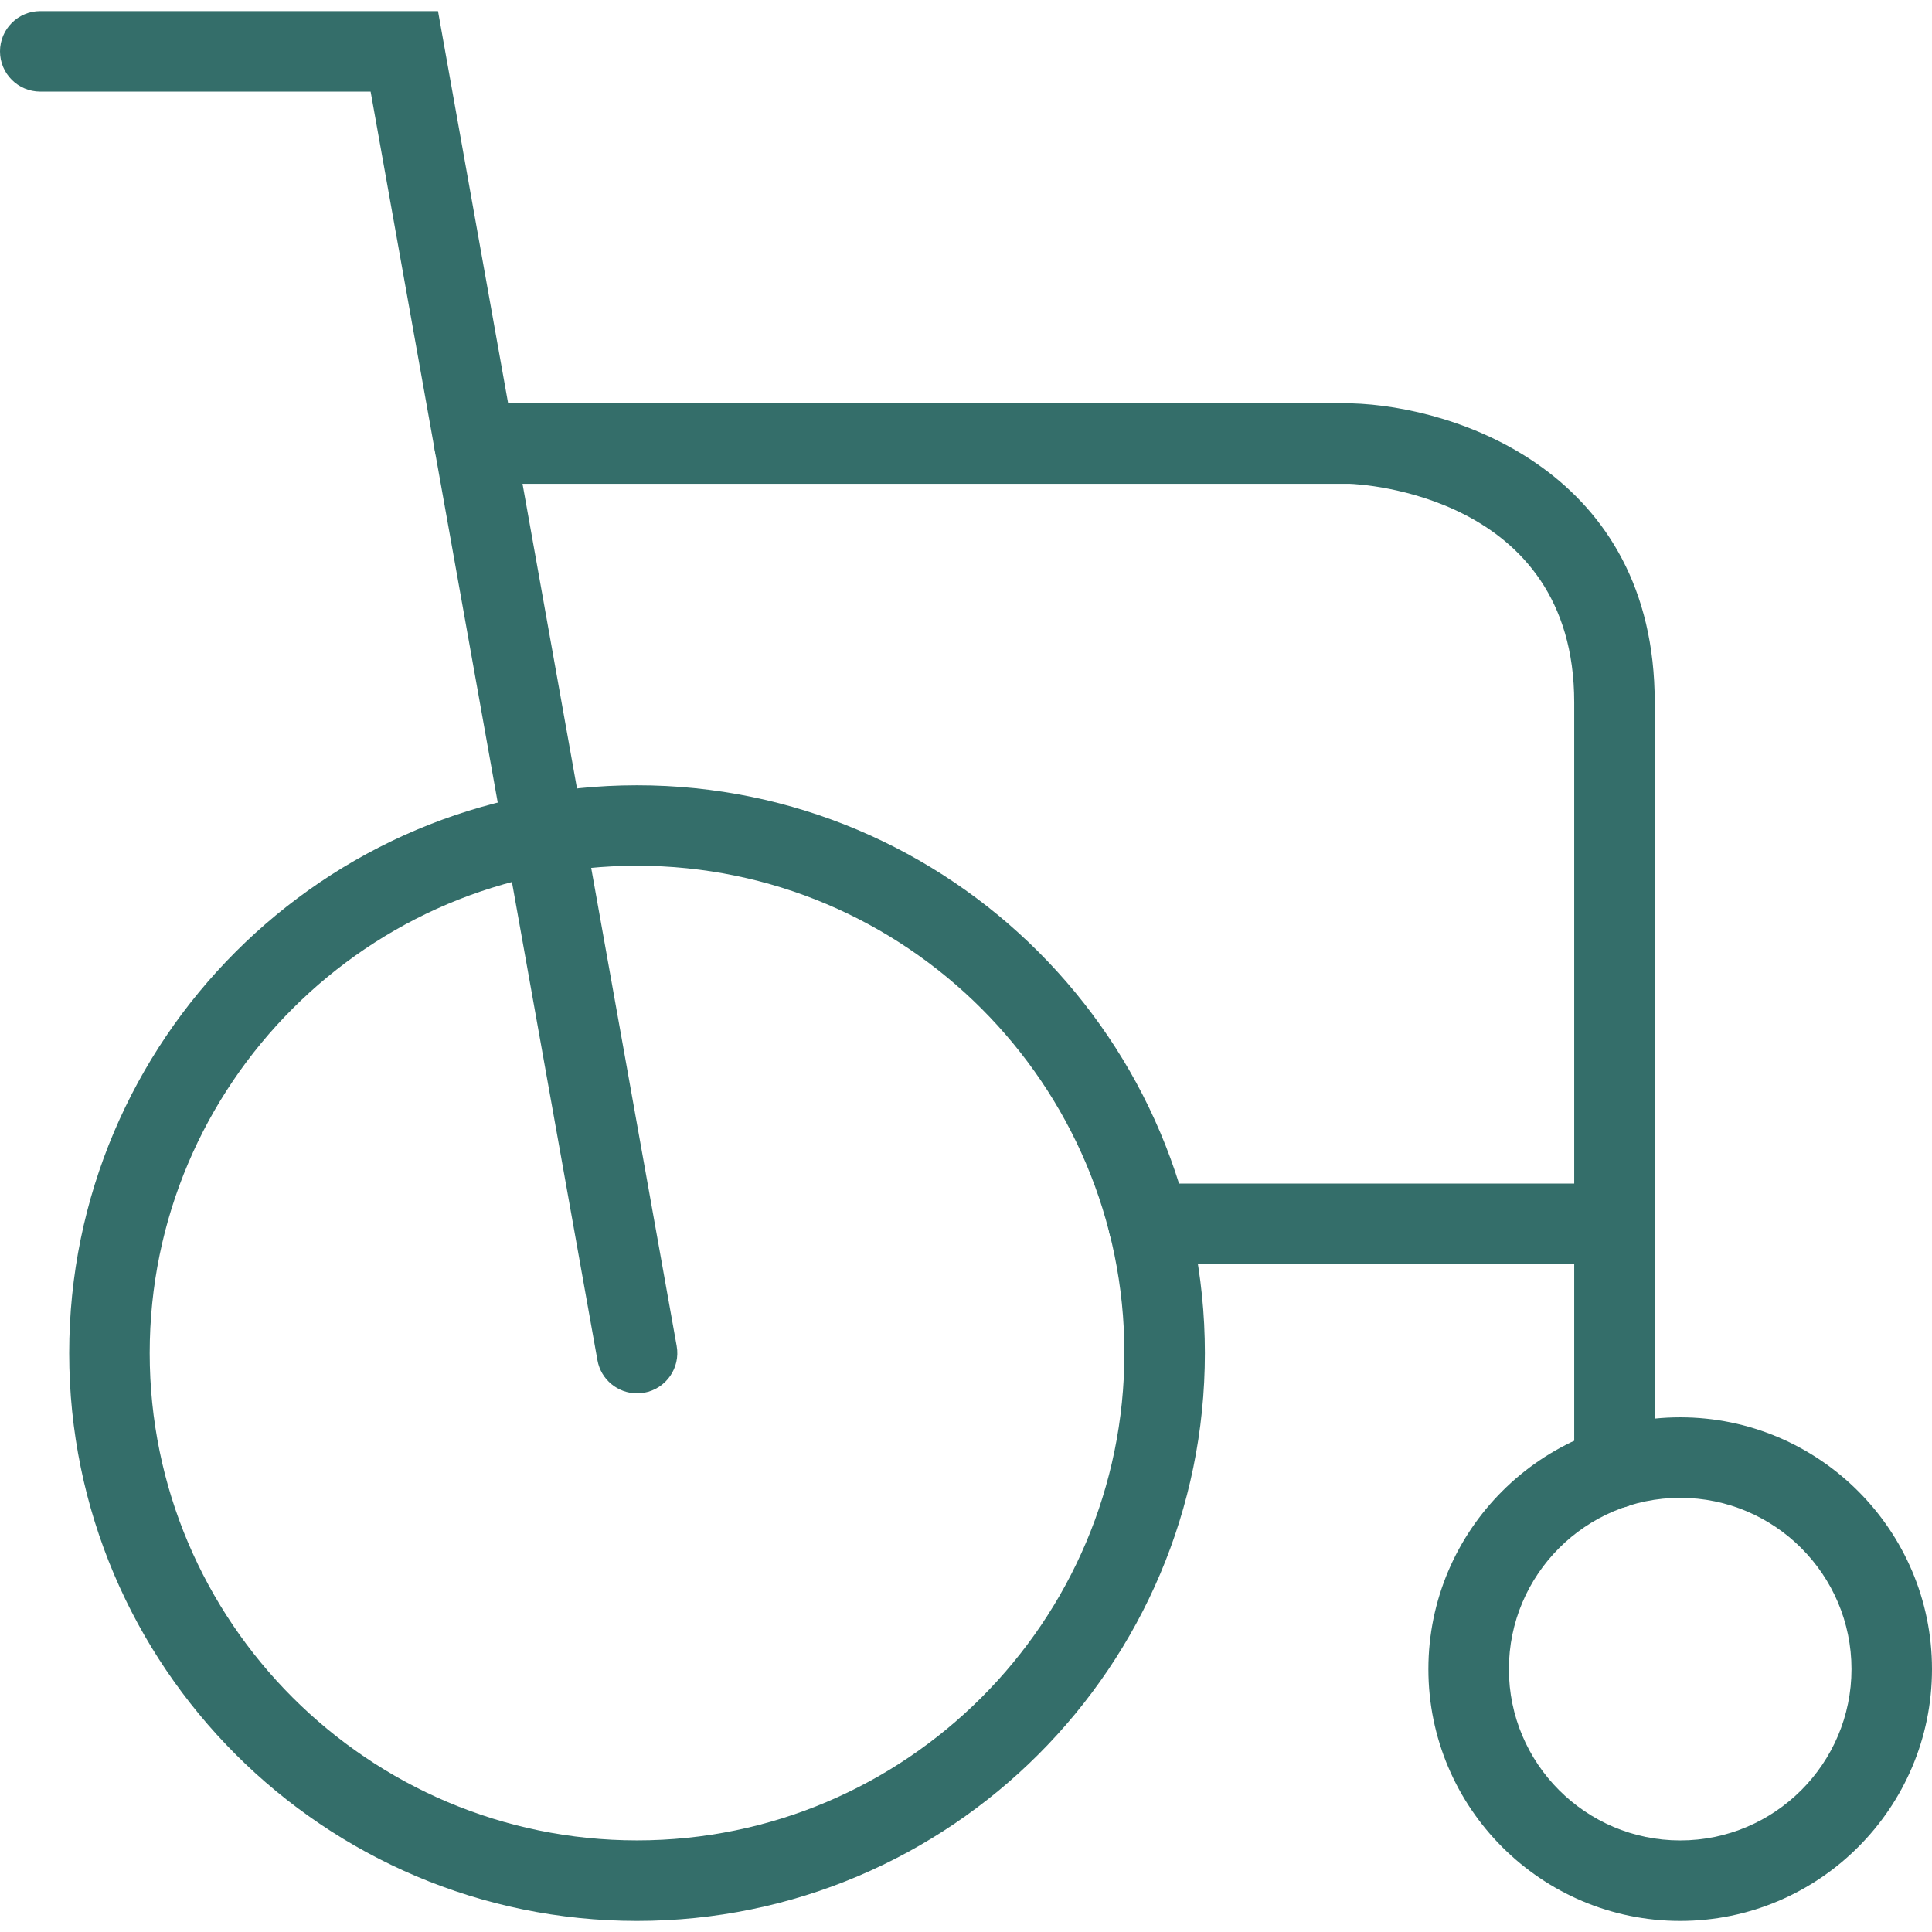 <?xml version="1.0" encoding="UTF-8"?>
<svg width="48px" height="48px" viewBox="0 0 48 48" version="1.1" xmlns="http://www.w3.org/2000/svg" xmlns:xlink="http://www.w3.org/1999/xlink">
    <!-- Generator: Sketch 42 (36781) - http://www.bohemiancoding.com/sketch -->
    <title>Group 4</title>
    <desc>Created with Sketch.</desc>
    <defs></defs>
    <g id="Page-1" stroke="none" stroke-width="1" fill="none" fill-rule="evenodd">
        <g id="О-клубе-Copy" transform="translate(-965, -4268)" fill-rule="nonzero" fill="#346E6A">
            <g id="Group-4" transform="translate(965, 4268)">
                <path d="M15.827,47.725 C8.048,47.725 1.719,41.397 1.719,33.618 C1.719,25.839 8.048,19.51 15.827,19.51 C23.606,19.51 29.935,25.839 29.935,33.618 C29.935,41.397 23.606,47.725 15.827,47.725 Z M15.827,21.509 C9.15,21.509 3.719,26.941 3.719,33.617 C3.719,40.293 9.151,45.724 15.827,45.724 C22.503,45.724 27.935,40.292 27.935,33.617 C27.936,26.94 22.504,21.509 15.827,21.509 Z" id="Shape"></path>
                <path d="M41.744,47.725 C38.295,47.725 35.488,44.918 35.488,41.469 C35.488,38.02 38.295,35.213 41.744,35.213 C45.193,35.213 48,38.02 48,41.469 C48,44.918 45.193,47.725 41.744,47.725 Z M41.744,37.213 C39.397,37.213 37.488,39.122 37.488,41.469 C37.488,43.816 39.397,45.725 41.744,45.725 C44.091,45.725 46,43.815 46,41.469 C46,39.123 44.091,37.213 41.744,37.213 Z" id="Shape"></path>
                <path d="M15.826,34.617 C15.35,34.617 14.929,34.277 14.843,33.793 L9.208,2.276 L1,2.276 C0.448,2.276 0,1.828 0,1.276 C0,0.724 0.448,0.276 1,0.276 L10.882,0.276 L16.812,33.442 C16.909,33.985 16.547,34.505 16.003,34.602 C15.944,34.612 15.884,34.617 15.826,34.617 Z" id="Shape"></path>
                <path d="M40.111,37.477 C39.558,37.477 39.111,37.03 39.111,36.477 L39.111,17.449 C39.111,12.272 33.766,12.029 33.539,12.021 L11.788,12.021 C11.236,12.021 10.788,11.573 10.788,11.021 C10.788,10.469 11.236,10.021 11.788,10.021 L33.57,10.021 C36.197,10.095 41.111,11.742 41.111,17.448 L41.111,36.475 C41.111,37.029 40.664,37.477 40.111,37.477 Z" id="Shape"></path>
                <path d="M40.111,31.406 L28.537,31.406 C27.984,31.406 27.537,30.959 27.537,30.406 C27.537,29.853 27.984,29.406 28.537,29.406 L40.111,29.406 C40.664,29.406 41.111,29.853 41.111,30.406 C41.111,30.959 40.664,31.406 40.111,31.406 Z" id="Shape"></path>
            </g>
        </g>
    </g>
</svg>